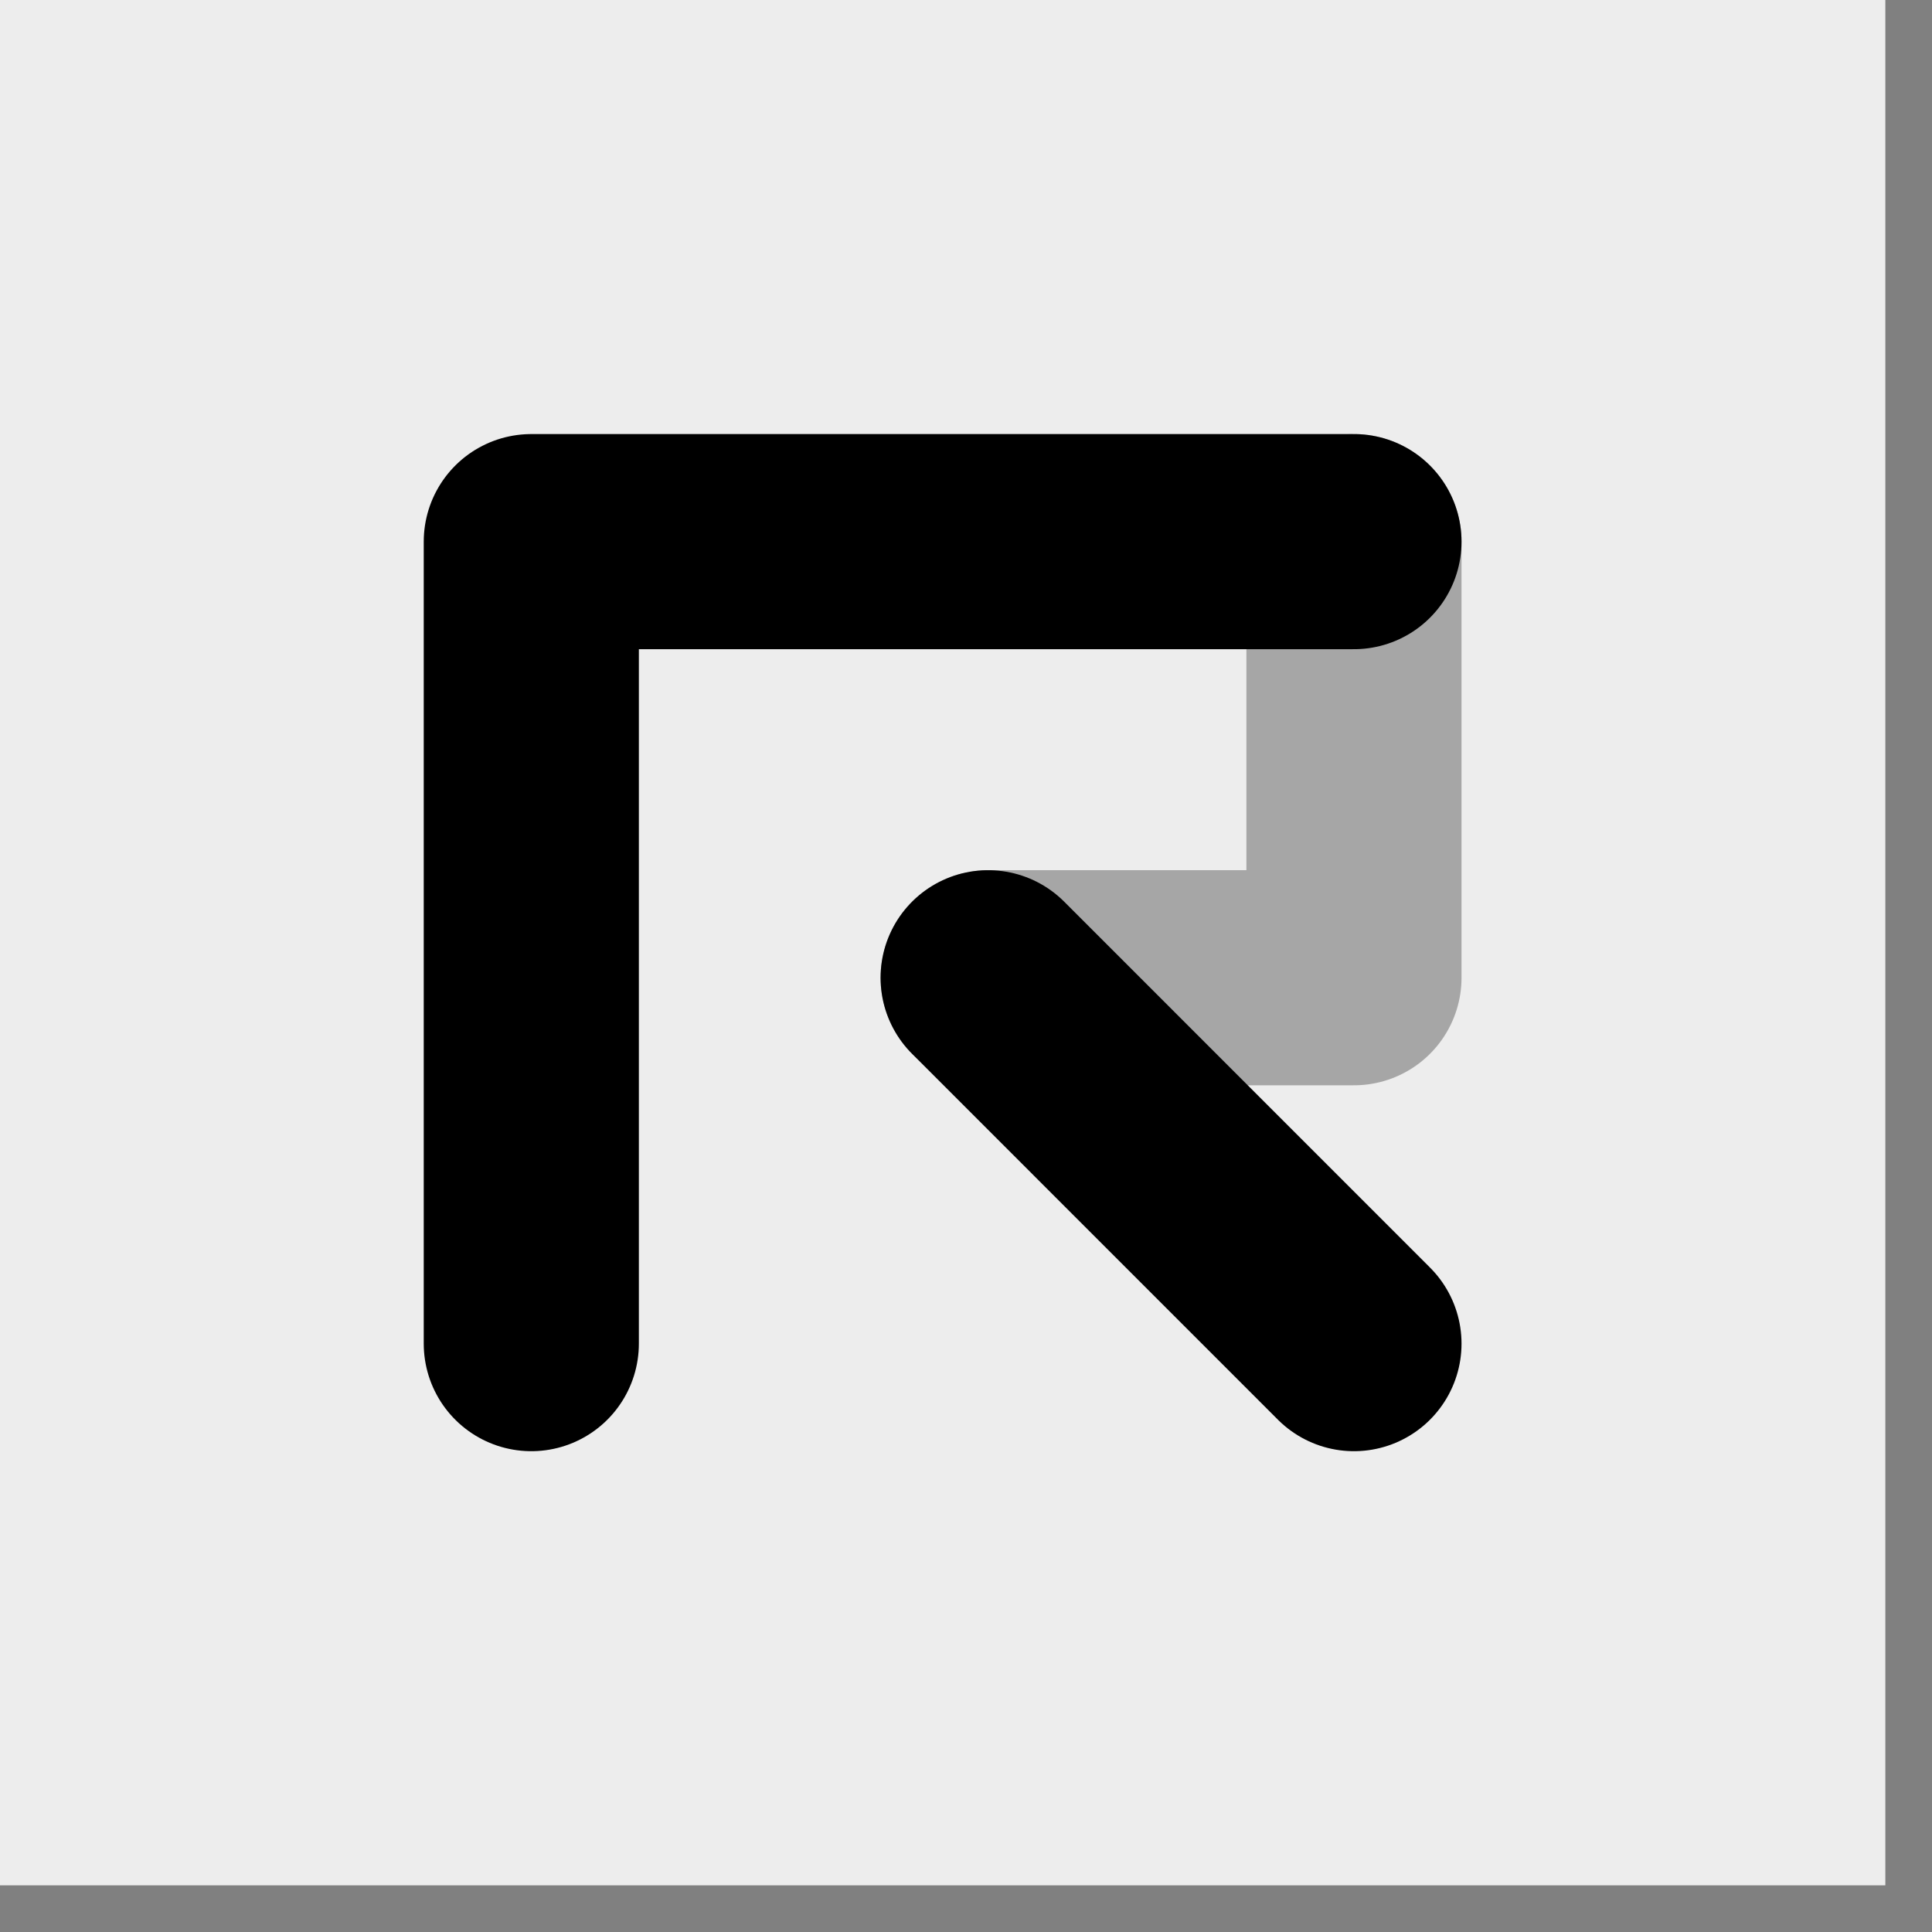 <svg width="26" height="26" viewBox="0 0 26 26" fill="none" xmlns="http://www.w3.org/2000/svg">
<rect x="0" y="0" width="26" height="26" fill="#808080" stroke="none"/>
<g id="Group 58">
<path id="Vector" d="M25.372 0H0V25.372H25.372V0Z" fill="#EDEDED"/>
<path id="Vector_2" d="M18.221 7.289H7.15V18.082" stroke="black" stroke-width="2.895" stroke-linecap="round" stroke-linejoin="round"/>
<path id="Vector_3" d="M18.221 18.082L13.298 13.158" stroke="black" stroke-width="2.895" stroke-linecap="round" stroke-linejoin="round"/>
<path id="Vector_4" opacity="0.3" d="M13.298 13.158H18.221V7.289" stroke="black" stroke-width="2.895" stroke-linecap="round" stroke-linejoin="round"/>
</g>
</svg>
